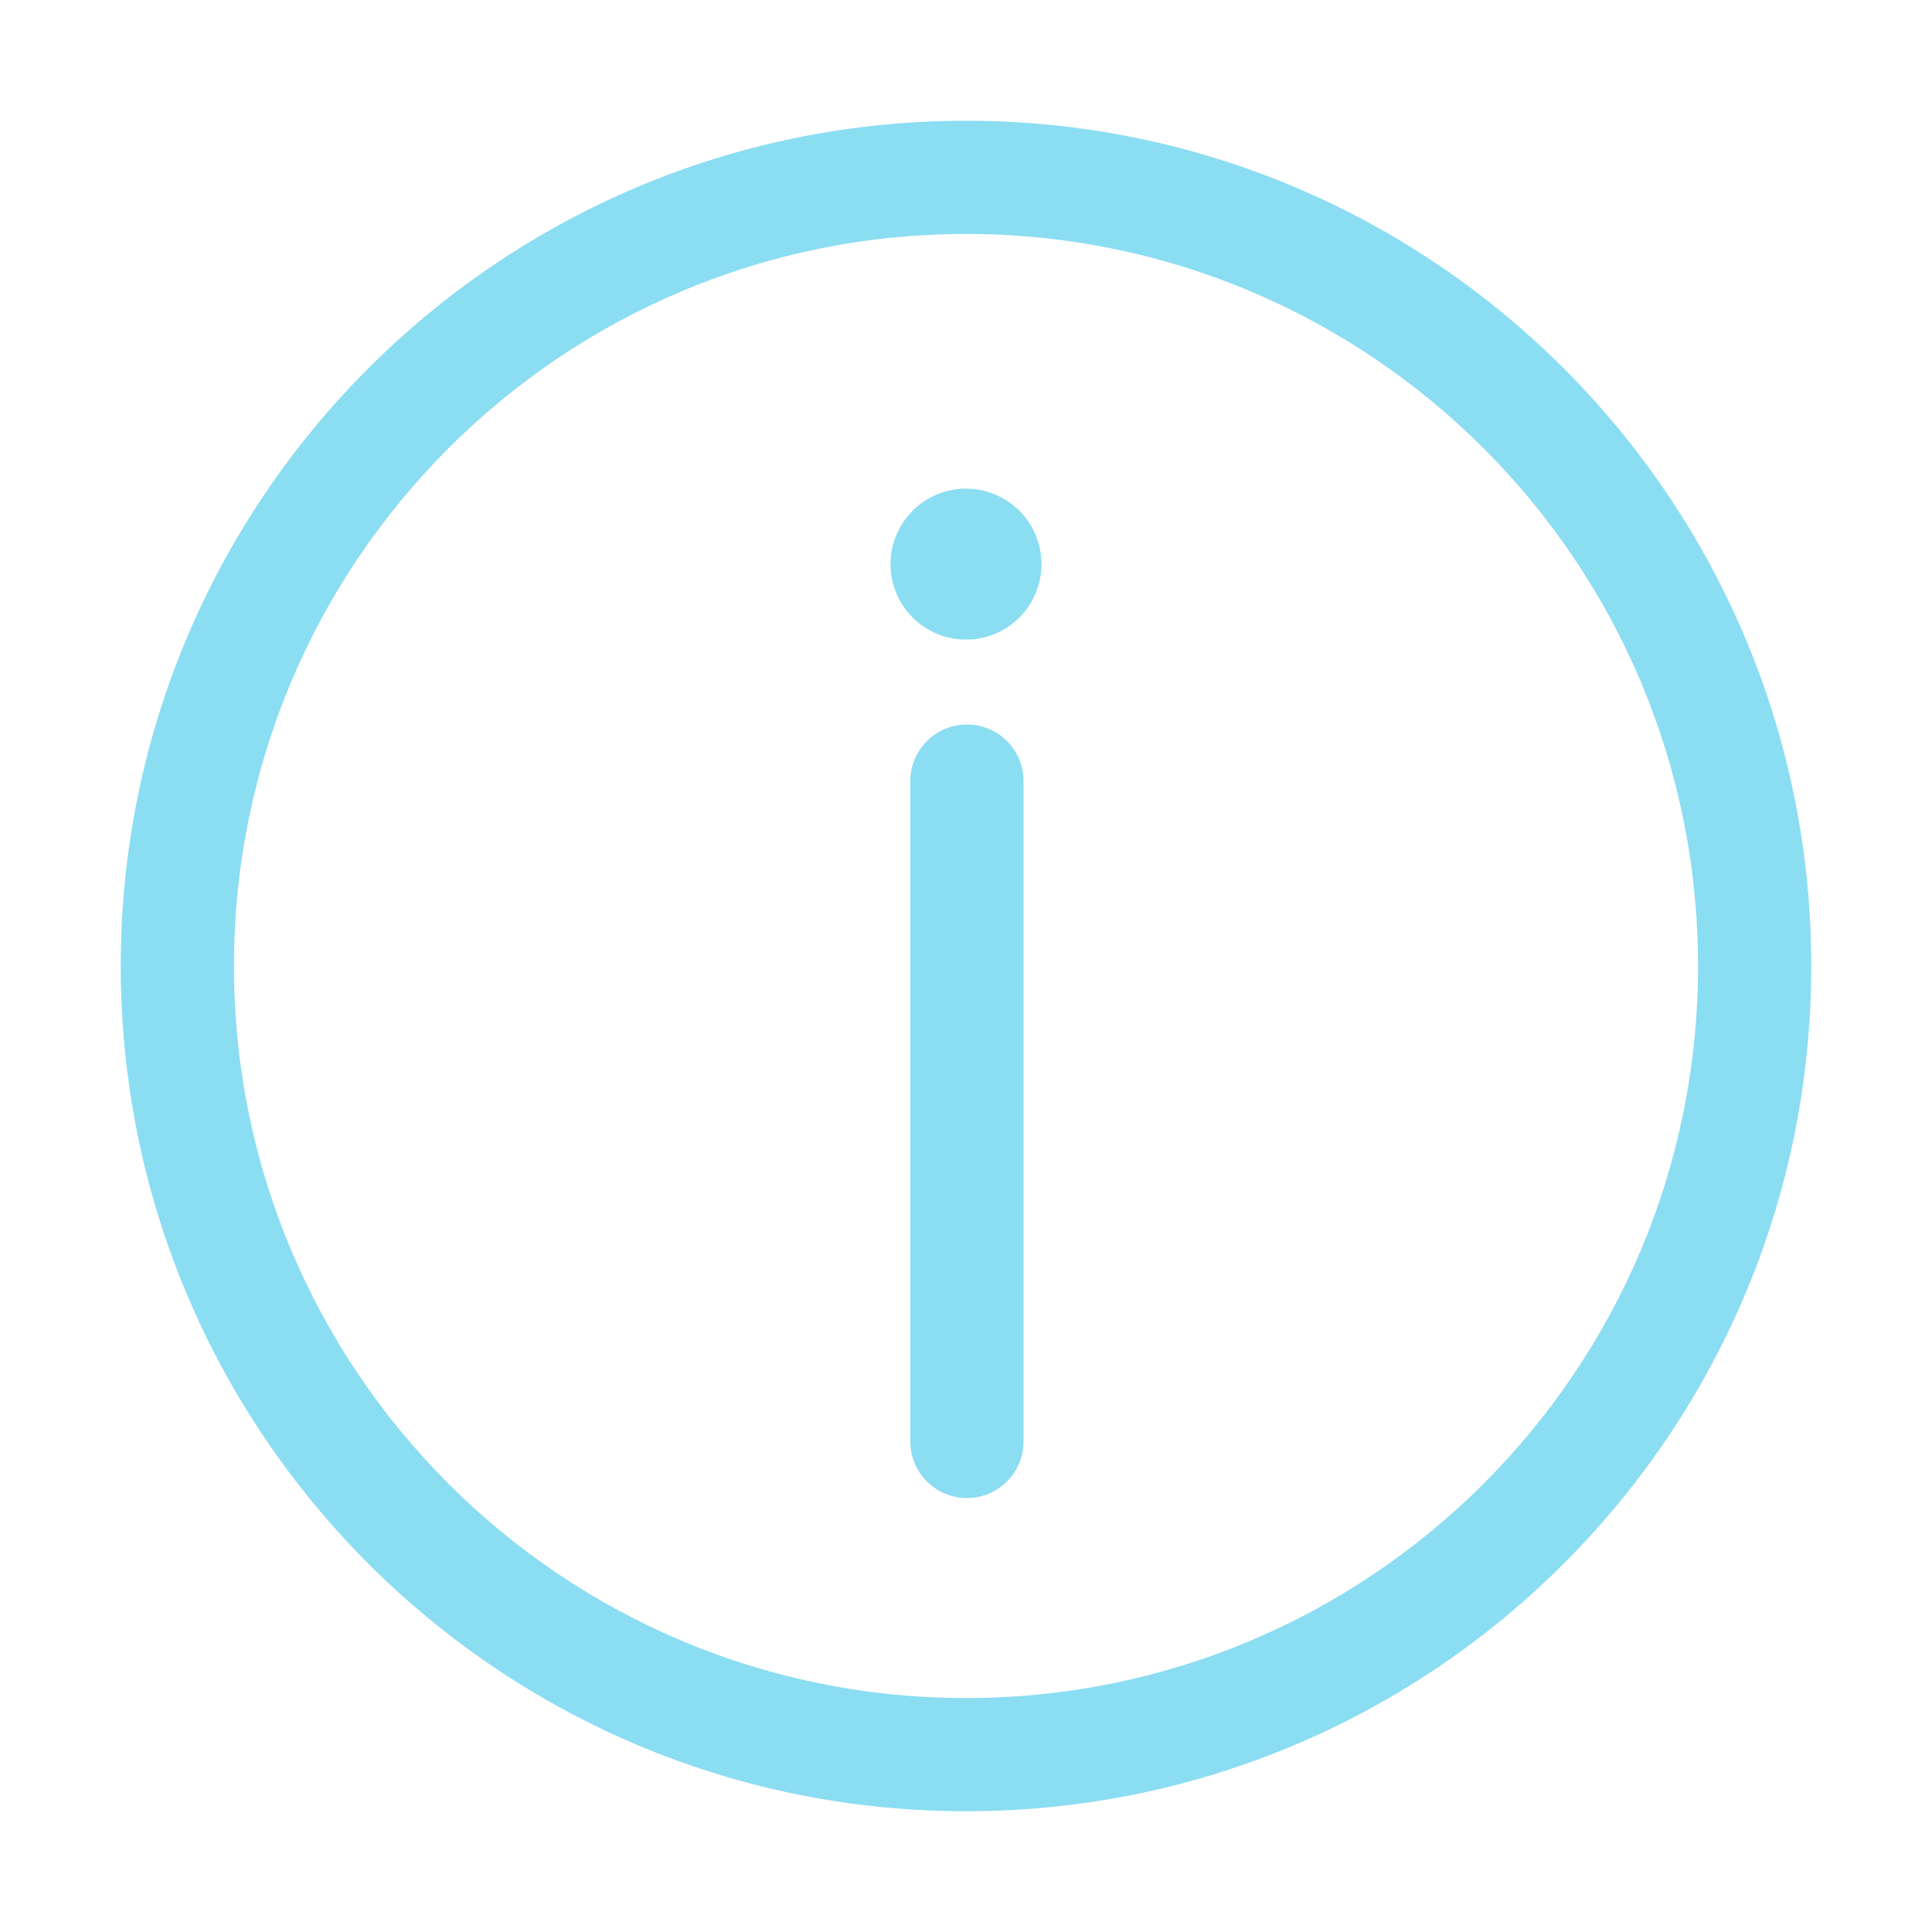 <?xml version="1.0" standalone="no"?><!DOCTYPE svg PUBLIC "-//W3C//DTD SVG 1.1//EN" "http://www.w3.org/Graphics/SVG/1.1/DTD/svg11.dtd"><svg t="1601364305751" class="icon" viewBox="0 0 1024 1024" version="1.1" xmlns="http://www.w3.org/2000/svg" p-id="3289" width="16" height="16" xmlns:xlink="http://www.w3.org/1999/xlink"><defs><style type="text/css"></style></defs><path d="M512 960C264.576 960 64 759.424 64 512S264.576 64 512 64s448 200.576 448 448-200.576 448-448 448z m0-60c214.286 0 388-173.714 388-388S726.286 124 512 124 124 297.714 124 512s173.714 388 388 388z" p-id="3290" fill="#8BDDF2"></path><path d="M482.5 414c0-16.569 13.431-30 30-30 16.569 0 30 13.431 30 30v350c0 16.569-13.431 30-30 30-16.569 0-30-13.431-30-30V414z" p-id="3291" fill="#8BDDF2"></path><path d="M512 299m-40 0a40 40 0 1 0 80 0 40 40 0 1 0-80 0Z" p-id="3292" fill="#8BDDF2"></path></svg>